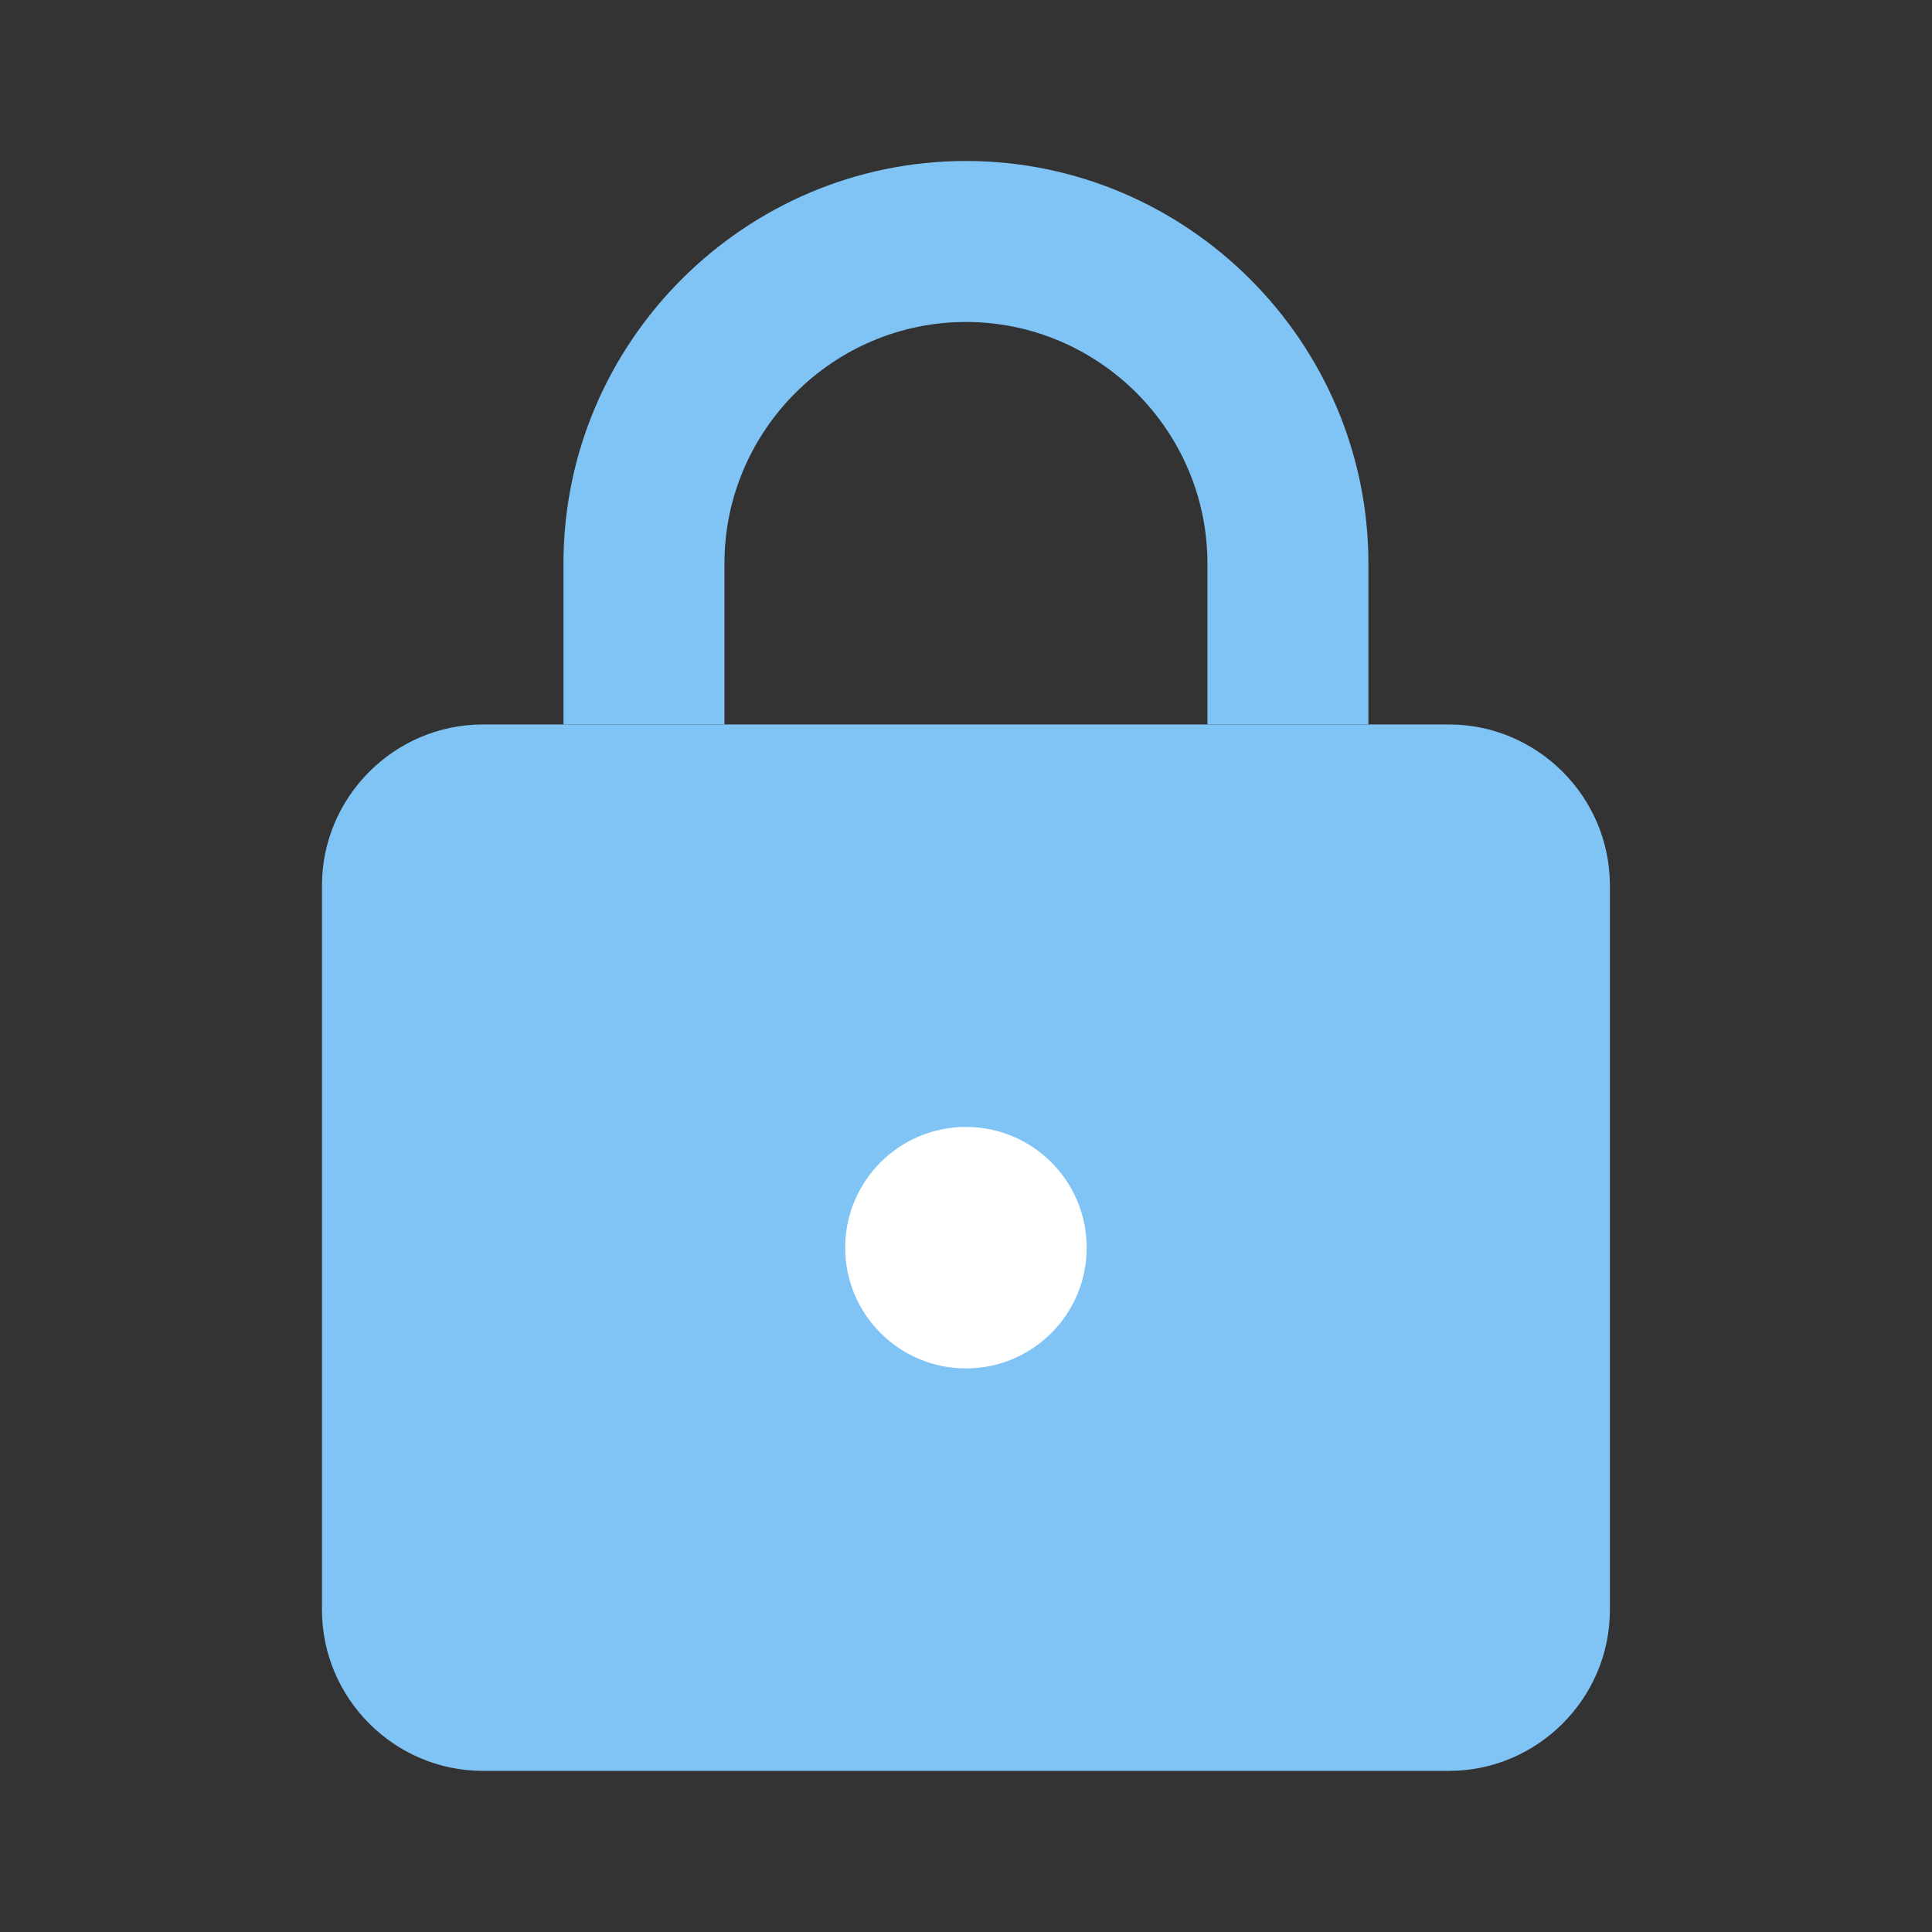 <svg version="1.1" xmlns="http://www.w3.org/2000/svg" xmlns:xlink="http://www.w3.org/1999/xlink" width="48px" height="48px" viewBox="0,0,256,256"><rect x="0" y="0" width="256" height="256" fill="#333333" stroke="none"/><g fill="none" fill-rule="nonzero" stroke="none" stroke-width="1" stroke-linecap="butt" stroke-linejoin="miter" stroke-miterlimit="10" stroke-dasharray="" stroke-dashoffset="0" font-family="none" font-weight="none" font-size="none" text-anchor="none" style="mix-blend-mode: normal"><g transform="scale(5.333,5.333)"><path d="M24,4c-5.5,0 -10,4.5 -10,10v4h4v-4c0,-3.3 2.7,-6 6,-6c3.3,0 6,2.7 6,6v4h4v-4c0,-5.5 -4.5,-10 -10,-10z" fill="#80c3f5"></path><path d="M36,44h-24c-2.2,0 -4,-1.8 -4,-4v-18c0,-2.2 1.8,-4 4,-4h24c2.2,0 4,1.8 4,4v18c0,2.2 -1.8,4 -4,4z" fill="#80c3f5"></path><path d="M24,28c-1.657,0 -3,1.343 -3,3c0,1.657 1.343,3 3,3c1.657,0 3,-1.343 3,-3c0,-1.657 -1.343,-3 -3,-3z" fill="#ffffff"></path></g></g></svg>